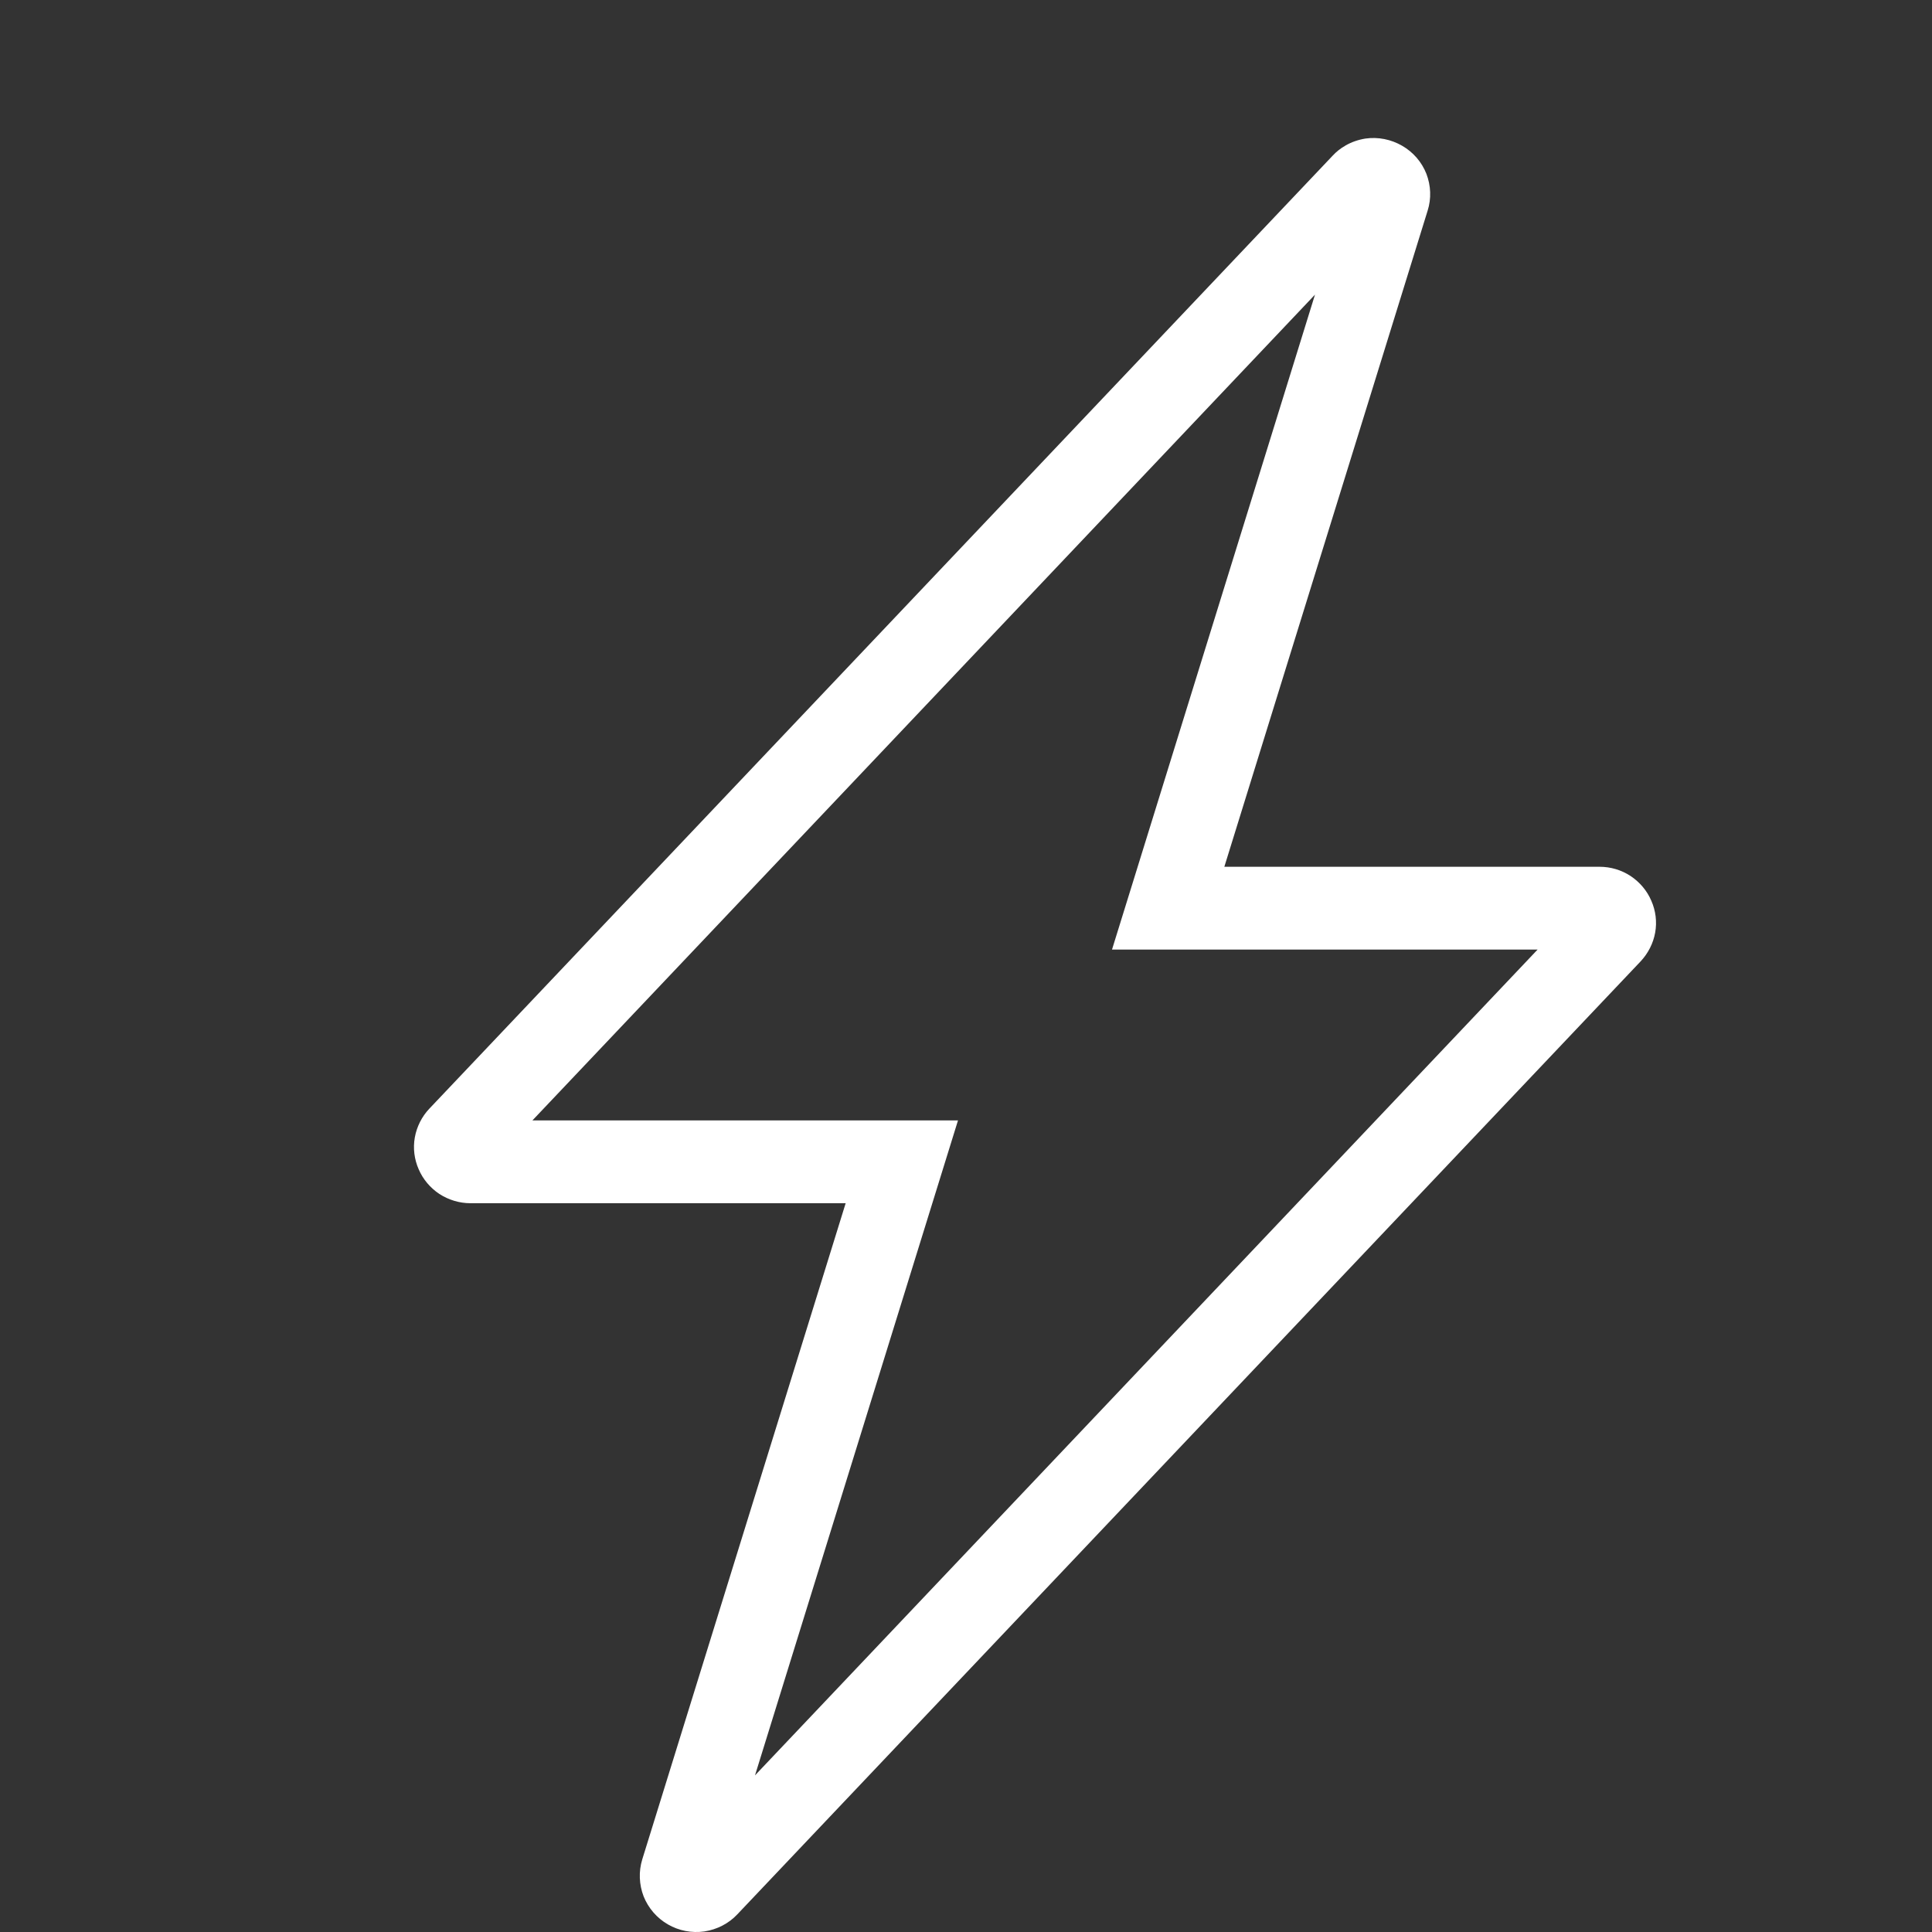 <svg width="14" height="14" viewBox="0 0 14 14" fill="none" xmlns="http://www.w3.org/2000/svg">
<rect x="0" y="0" width="14" height="14" fill="#333333" stroke="none"/>
<path fill-rule="evenodd" clip-rule="evenodd" d="M9.657 1.128L3.111 8.034C3.057 8.091 3.02 8.164 3.006 8.242C2.992 8.32 3.002 8.401 3.034 8.473C3.065 8.546 3.118 8.608 3.184 8.652C3.251 8.695 3.329 8.719 3.409 8.719H6.128L4.654 13.474C4.627 13.562 4.631 13.656 4.664 13.742C4.698 13.827 4.76 13.899 4.84 13.945C4.919 13.991 5.013 14.009 5.104 13.996C5.196 13.982 5.28 13.939 5.343 13.872L11.889 6.966C11.943 6.908 11.98 6.836 11.994 6.758C12.008 6.68 11.998 6.599 11.966 6.527C11.935 6.454 11.882 6.392 11.816 6.348C11.749 6.304 11.671 6.281 11.591 6.281H8.872L10.345 1.527C10.373 1.439 10.369 1.345 10.336 1.259C10.302 1.173 10.24 1.102 10.16 1.056C10.08 1.01 9.987 0.991 9.895 1.004C9.844 1.012 9.794 1.029 9.749 1.055C9.749 1.055 9.749 1.055 9.748 1.056C9.714 1.075 9.684 1.099 9.657 1.128ZM9.529 2.135L8.058 6.881H11.142L5.471 12.865L6.942 8.119H3.858L9.529 2.135Z" fill="white"/>
</svg>
